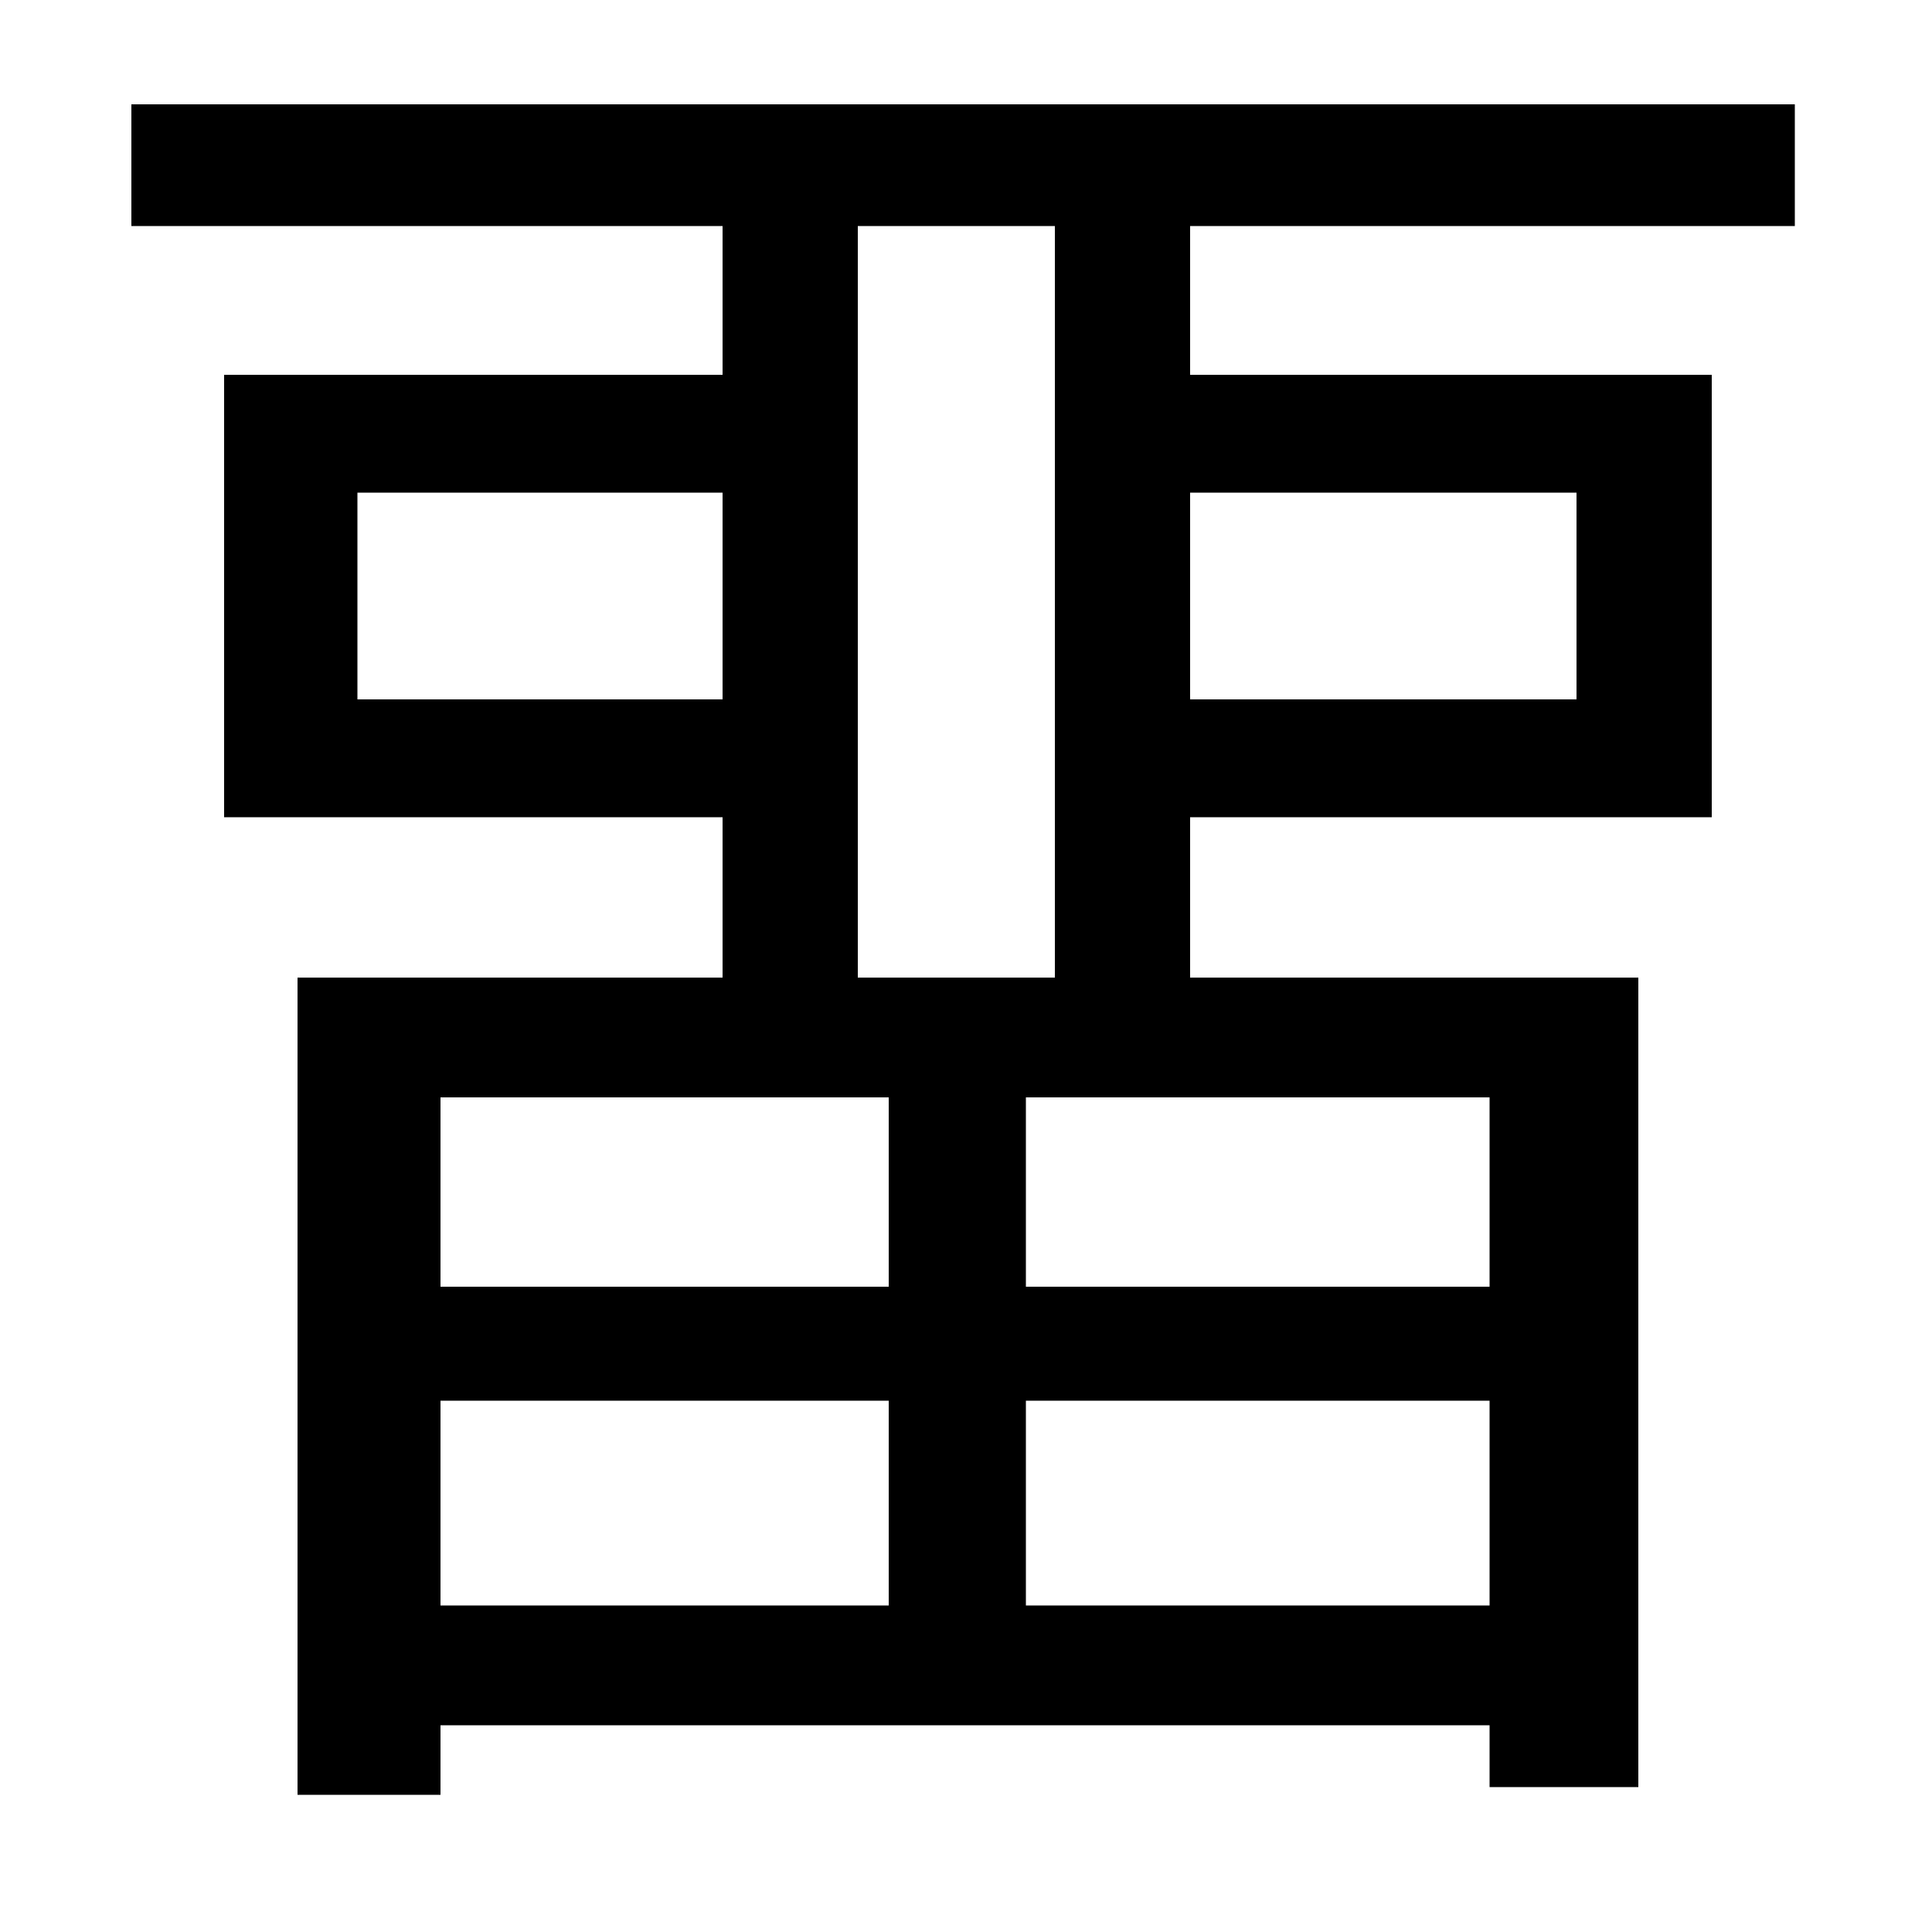 <svg xmlns="http://www.w3.org/2000/svg"
    viewBox="0 0 1000 1000">
  <!--
© 2014-2021 Adobe (http://www.adobe.com/).
Noto is a trademark of Google Inc.
This Font Software is licensed under the SIL Open Font License, Version 1.1. This Font Software is distributed on an "AS IS" BASIS, WITHOUT WARRANTIES OR CONDITIONS OF ANY KIND, either express or implied. See the SIL Open Font License for the specific language, permissions and limitations governing your use of this Font Software.
http://scripts.sil.org/OFL
  -->
<path d="M228 725L460 725 460 831 228 831ZM228 666L228 568 460 568 460 666ZM771 725L771 831 531 831 531 725ZM771 666L531 666 531 568 771 568ZM68 54L68 117 374 117 374 194 116 194 116 423 374 423 374 506 154 506 154 929 228 929 228 893 771 893 771 925 848 925 848 506 616 506 616 423 886 423 886 194 616 194 616 117 929 117 929 54ZM444 506L444 117 546 117 546 506ZM374 362L185 362 185 255 374 255ZM616 255L816 255 816 362 616 362Z"/>
</svg>